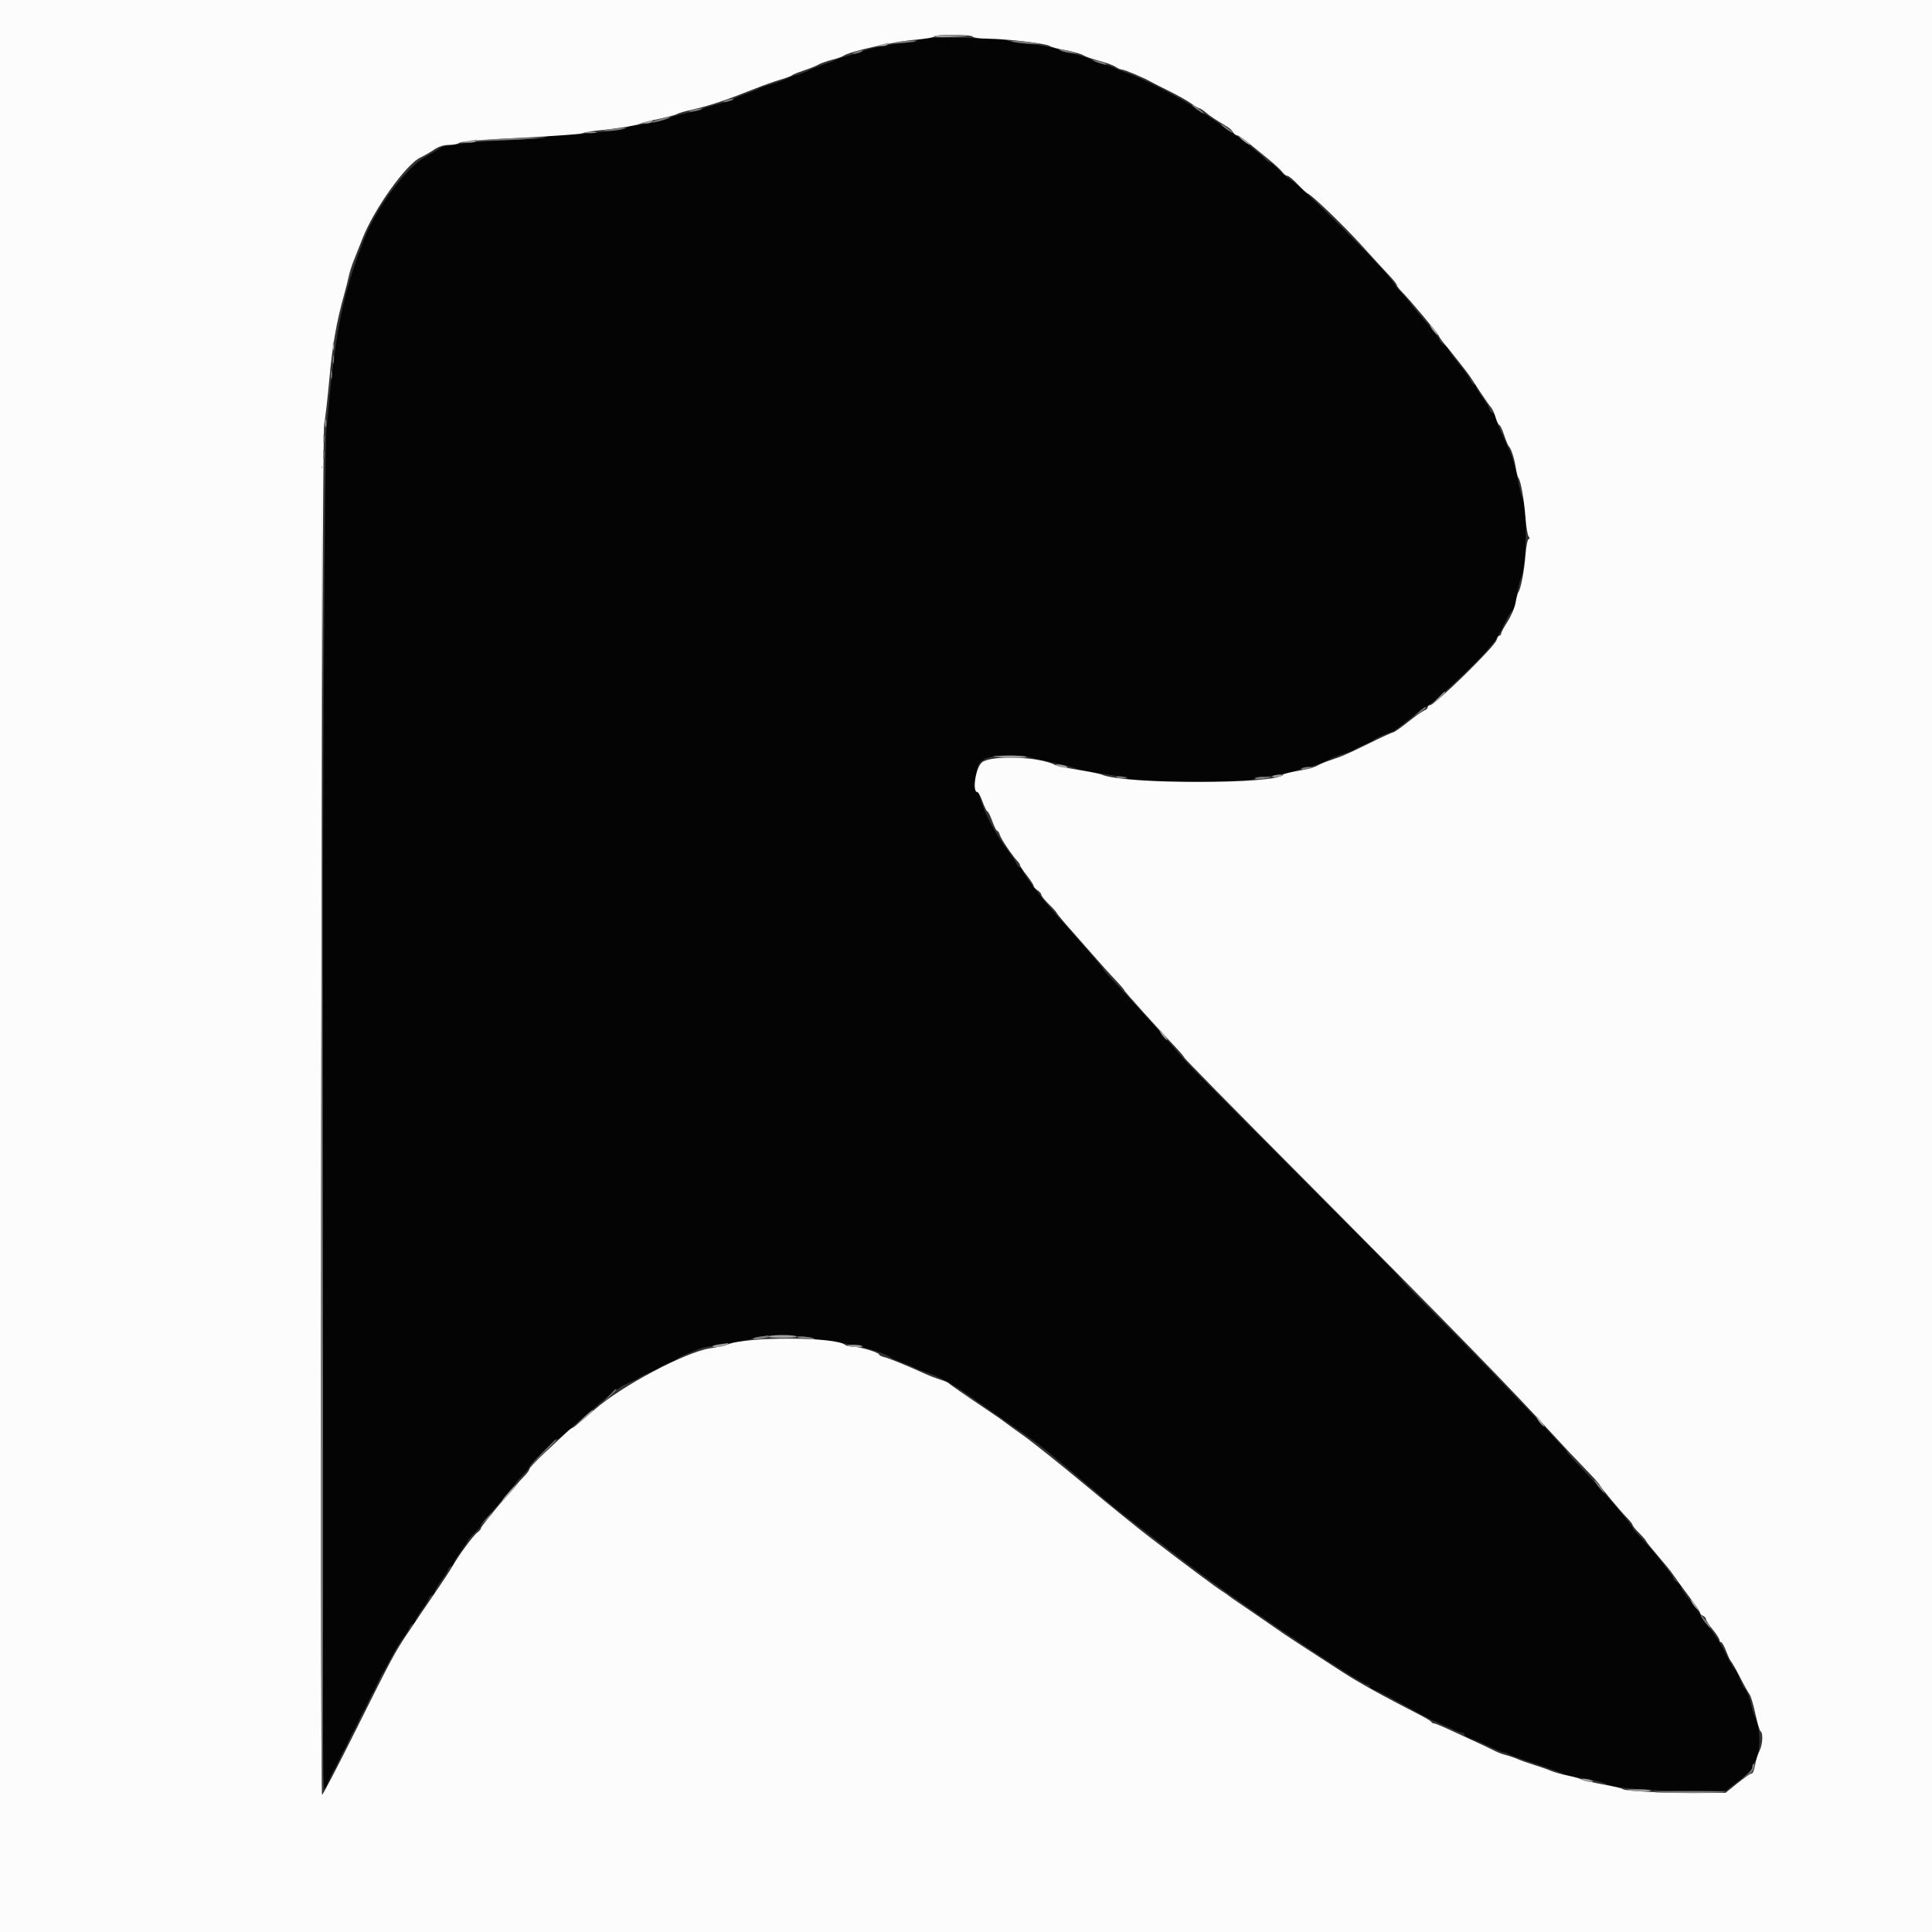<svg id="svg" version="1.1" xmlns="http://www.w3.org/2000/svg" xmlns:xlink="http://www.w3.org/1999/xlink" width="400" height="400" viewBox="0, 0, 400,400"><rect x="0" y="0" width="400" height="400" fill="#333333" stroke="none"/><g id="svgg"><path id="path0" d="M192.000 7.870 C 191.010 7.969,190.029 8.219,189.820 8.425 C 189.611 8.631,188.891 8.800,188.220 8.799 C 186.421 8.798,179.986 9.987,178.600 10.577 C 177.940 10.858,176.500 11.321,175.400 11.606 C 174.300 11.891,173.220 12.253,173.000 12.410 C 172.780 12.567,171.880 12.922,171.000 13.198 C 170.120 13.474,168.450 14.127,167.288 14.650 C 166.127 15.172,164.957 15.601,164.688 15.602 C 164.420 15.604,163.680 15.876,163.045 16.207 C 162.410 16.539,160.880 17.099,159.645 17.453 C 158.410 17.807,157.220 18.228,157.000 18.389 C 156.780 18.550,155.610 19.022,154.400 19.437 C 153.190 19.853,152.103 20.324,151.985 20.483 C 151.866 20.643,150.606 21.058,149.185 21.407 C 147.763 21.755,146.240 22.207,145.800 22.411 C 145.360 22.615,143.650 23.077,142.000 23.438 C 140.350 23.799,138.820 24.236,138.600 24.411 C 138.110 24.800,132.408 26.000,131.050 26.000 C 130.509 26.000,130.007 26.162,129.933 26.360 C 129.757 26.836,120.039 28.000,116.240 28.000 C 114.594 28.000,113.153 28.153,113.037 28.340 C 112.921 28.527,110.076 28.798,106.713 28.942 C 98.675 29.285,91.947 30.006,91.200 30.604 C 90.870 30.868,89.496 31.696,88.147 32.445 C 84.052 34.717,77.809 43.126,75.279 49.779 C 70.770 61.632,69.466 68.257,67.599 88.800 C 66.785 97.749,66.302 370.402,67.100 370.399 C 67.265 370.398,67.747 369.543,68.171 368.499 C 68.594 367.454,69.049 366.510,69.182 366.400 C 69.314 366.290,69.772 365.390,70.200 364.400 C 70.628 363.410,71.078 362.510,71.200 362.400 C 71.322 362.290,71.772 361.390,72.200 360.400 C 72.628 359.410,73.078 358.510,73.200 358.400 C 73.322 358.290,73.772 357.390,74.200 356.400 C 74.628 355.410,75.078 354.510,75.200 354.400 C 75.322 354.290,75.772 353.390,76.200 352.400 C 76.628 351.410,77.078 350.510,77.200 350.400 C 77.322 350.290,77.772 349.390,78.200 348.400 C 78.628 347.410,79.073 346.510,79.189 346.400 C 79.305 346.290,79.727 345.570,80.127 344.800 C 81.611 341.945,82.404 340.606,83.587 338.958 C 84.254 338.029,84.800 337.093,84.800 336.877 C 84.800 336.662,85.070 336.382,85.400 336.255 C 85.730 336.129,86.000 335.819,86.000 335.566 C 86.000 335.314,86.630 334.249,87.400 333.200 C 88.170 332.151,88.800 331.111,88.800 330.889 C 88.800 330.667,89.070 330.382,89.400 330.255 C 89.730 330.129,90.000 329.819,90.000 329.566 C 90.000 329.314,90.630 328.249,91.400 327.200 C 92.170 326.151,92.800 325.111,92.800 324.889 C 92.800 324.667,93.070 324.382,93.400 324.255 C 93.730 324.129,94.000 323.819,94.000 323.566 C 94.000 323.314,94.630 322.249,95.400 321.200 C 96.170 320.151,96.800 319.188,96.800 319.060 C 96.800 318.932,97.430 318.197,98.200 317.427 C 98.970 316.657,99.600 315.916,99.600 315.781 C 99.600 315.646,101.220 313.674,103.200 311.400 C 105.180 309.126,106.800 307.166,106.800 307.046 C 106.800 306.925,107.430 306.197,108.200 305.427 C 108.970 304.657,109.600 303.881,109.600 303.703 C 109.600 303.286,114.917 298.000,115.336 298.000 C 115.509 298.000,116.135 297.550,116.726 297.001 C 119.287 294.618,127.330 287.786,127.745 287.640 C 127.995 287.552,128.290 287.367,128.400 287.229 C 128.510 287.091,129.410 286.628,130.400 286.200 C 131.390 285.772,132.290 285.322,132.400 285.200 C 132.510 285.078,133.410 284.628,134.400 284.200 C 135.390 283.772,136.290 283.322,136.400 283.200 C 136.510 283.078,137.410 282.628,138.400 282.200 C 139.390 281.772,140.290 281.322,140.400 281.200 C 140.510 281.078,141.410 280.646,142.400 280.241 C 143.390 279.836,144.560 279.352,145.000 279.165 C 145.440 278.979,147.960 278.528,150.600 278.163 C 153.240 277.798,155.653 277.297,155.962 277.050 C 156.719 276.443,167.680 276.444,168.443 277.050 C 168.749 277.294,171.070 277.724,173.600 278.006 C 177.723 278.465,182.887 279.954,184.600 281.177 C 184.820 281.334,185.900 281.789,187.000 282.187 C 188.100 282.586,189.180 283.044,189.400 283.204 C 189.620 283.364,190.518 283.727,191.395 284.010 C 194.107 284.885,196.741 286.236,199.527 288.182 C 203.170 290.727,208.867 294.691,209.600 295.191 C 212.882 297.430,215.503 299.342,216.909 300.522 C 217.839 301.304,221.030 303.970,224.000 306.447 C 226.970 308.925,229.606 311.143,229.857 311.376 C 230.948 312.388,244.639 322.923,249.292 326.330 C 260.777 334.741,281.958 348.800,283.143 348.800 C 283.394 348.800,283.600 348.968,283.600 349.173 C 283.600 349.378,284.005 349.672,284.500 349.825 C 284.995 349.978,287.805 351.431,290.745 353.052 C 293.685 354.673,296.156 356.000,296.236 356.000 C 296.317 356.000,297.728 356.630,299.373 357.400 C 301.017 358.170,302.551 358.800,302.782 358.800 C 303.012 358.800,303.200 358.966,303.200 359.169 C 303.200 359.372,303.859 359.755,304.664 360.021 C 305.469 360.287,307.169 361.021,308.442 361.652 C 309.714 362.283,310.999 362.800,311.298 362.800 C 311.596 362.800,312.011 362.946,312.220 363.124 C 312.429 363.302,315.030 364.247,318.000 365.224 C 320.970 366.201,323.490 367.108,323.600 367.241 C 323.710 367.373,325.600 367.799,327.800 368.188 C 330.000 368.576,331.980 369.033,332.200 369.204 C 333.445 370.167,341.825 370.875,351.335 370.820 L 357.270 370.786 360.013 368.693 C 361.522 367.542,362.766 366.315,362.778 365.967 C 362.790 365.618,362.935 365.199,363.100 365.035 C 364.583 363.563,364.664 357.781,363.239 355.187 C 363.053 354.850,362.774 353.950,362.617 353.187 C 362.287 351.576,361.501 349.600,361.190 349.600 C 361.073 349.600,360.627 348.700,360.200 347.600 C 359.773 346.500,359.305 345.600,359.160 345.600 C 359.014 345.600,358.211 344.205,357.374 342.500 C 356.537 340.795,355.053 338.411,354.076 337.202 C 353.099 335.992,352.199 334.732,352.076 334.402 C 351.953 334.071,350.986 332.723,349.926 331.406 C 348.867 330.089,348.000 328.790,348.000 328.520 C 348.000 328.249,347.640 327.835,347.200 327.600 C 346.760 327.365,346.400 326.939,346.400 326.654 C 346.400 326.162,341.170 319.738,339.015 317.585 C 338.457 317.027,338.000 316.432,338.000 316.263 C 338.000 315.808,330.821 307.460,327.387 303.923 C 325.744 302.230,324.400 300.730,324.400 300.590 C 324.400 300.148,306.846 281.776,298.234 273.204 C 293.705 268.696,290.000 264.878,290.000 264.720 C 290.000 264.562,279.830 254.265,267.400 241.837 C 254.970 229.409,244.800 219.134,244.800 219.003 C 244.800 218.755,233.358 206.013,230.197 202.740 C 229.208 201.717,228.400 200.764,228.400 200.624 C 228.400 200.483,226.060 197.720,223.200 194.484 C 216.153 186.512,216.215 186.584,213.762 183.337 C 212.573 181.762,211.600 180.277,211.600 180.037 C 211.600 179.797,211.414 179.600,211.187 179.600 C 210.961 179.600,210.654 179.285,210.507 178.900 C 210.360 178.515,209.501 177.210,208.599 176.000 C 202.885 168.338,200.447 159.680,203.373 157.447 C 204.910 156.275,210.097 155.964,213.400 156.846 C 214.280 157.081,216.620 157.617,218.600 158.036 C 220.580 158.455,222.560 158.967,223.000 159.173 C 223.440 159.379,225.960 159.856,228.600 160.234 C 231.240 160.612,233.528 161.119,233.685 161.361 C 234.119 162.029,258.987 161.971,259.659 161.300 C 259.935 161.025,260.763 160.800,261.501 160.800 C 263.115 160.800,268.323 159.720,269.295 159.183 C 269.677 158.973,270.330 158.800,270.746 158.800 C 271.525 158.800,273.838 157.970,275.600 157.057 C 276.150 156.772,277.410 156.291,278.400 155.986 C 279.390 155.682,280.290 155.331,280.400 155.206 C 280.510 155.080,281.410 154.628,282.400 154.200 C 283.390 153.772,284.290 153.327,284.400 153.211 C 284.726 152.867,287.592 151.600,288.045 151.600 C 288.275 151.600,289.754 150.548,291.331 149.263 C 292.909 147.977,294.650 146.687,295.200 146.396 C 296.552 145.681,302.270 140.498,306.259 136.371 C 309.327 133.197,309.939 132.317,312.005 128.100 C 312.463 127.165,312.980 126.400,313.155 126.400 C 313.329 126.400,313.704 125.095,313.987 123.500 C 314.271 121.905,314.693 120.150,314.926 119.600 C 316.122 116.779,316.277 104.746,315.139 103.000 C 314.996 102.780,314.569 100.980,314.190 99.000 C 313.811 97.020,313.091 94.500,312.590 93.400 C 312.089 92.300,311.211 90.376,310.639 89.125 C 310.068 87.873,309.600 86.588,309.600 86.268 C 309.600 85.947,309.330 85.582,309.000 85.455 C 308.670 85.329,308.400 85.019,308.400 84.766 C 308.400 84.514,307.770 83.449,307.000 82.400 C 306.230 81.351,305.600 80.292,305.600 80.046 C 305.600 79.801,305.416 79.600,305.190 79.600 C 304.965 79.600,304.624 79.189,304.433 78.686 C 304.242 78.183,303.166 76.672,302.043 75.327 C 300.919 73.983,300.000 72.705,300.000 72.487 C 300.000 72.270,299.550 71.797,299.000 71.437 C 298.450 71.076,298.000 70.583,298.000 70.340 C 298.000 70.097,296.695 68.379,295.100 66.522 C 293.505 64.665,292.020 62.862,291.800 62.516 C 291.580 62.170,290.840 61.314,290.157 60.614 C 289.473 59.913,288.843 59.146,288.757 58.910 C 288.063 57.006,268.585 37.549,266.657 36.836 C 266.413 36.745,265.550 35.980,264.738 35.136 C 263.927 34.291,263.091 33.600,262.880 33.600 C 262.670 33.600,262.251 33.302,261.949 32.938 C 261.295 32.149,256.856 28.628,254.600 27.108 C 253.720 26.515,252.229 25.483,251.286 24.815 C 250.343 24.147,249.467 23.600,249.339 23.600 C 249.212 23.600,248.234 22.959,247.168 22.176 C 244.860 20.483,236.149 16.008,233.600 15.207 C 232.610 14.896,231.440 14.431,231.000 14.175 C 230.560 13.918,229.300 13.472,228.200 13.184 C 227.100 12.895,226.110 12.555,226.000 12.427 C 225.695 12.074,223.190 11.281,221.400 10.972 C 220.520 10.820,219.620 10.563,219.400 10.400 C 218.769 9.934,215.274 9.260,212.000 8.974 C 210.350 8.829,208.820 8.567,208.600 8.392 C 208.138 8.023,194.684 7.600,192.000 7.870 " stroke="none" fill="#040404" fill-rule="evenodd"></path><path id="path1" d="M0.000 200.000 L 0.000 400.000 200.000 400.000 L 400.000 400.000 400.000 200.000 L 400.000 0.000 200.000 0.000 L 0.000 0.000 0.000 200.000 M201.400 7.600 C 201.536 7.820,202.942 8.004,204.524 8.008 C 208.217 8.019,216.688 9.015,217.317 9.513 C 217.583 9.723,219.060 10.119,220.600 10.393 C 222.140 10.667,223.782 11.130,224.249 11.421 C 224.716 11.713,226.235 12.246,227.625 12.607 C 229.015 12.967,230.518 13.518,230.965 13.831 C 231.412 14.144,232.003 14.400,232.277 14.400 C 232.788 14.400,236.761 16.067,238.200 16.885 C 238.640 17.135,240.440 18.053,242.200 18.924 C 243.960 19.796,245.973 20.935,246.673 21.455 C 247.374 21.975,248.094 22.400,248.273 22.400 C 248.453 22.401,249.082 22.806,249.670 23.300 C 250.628 24.105,251.556 24.720,254.148 26.271 C 254.581 26.529,255.094 27.024,255.288 27.371 C 255.481 27.717,255.856 28.008,256.120 28.018 C 256.384 28.028,257.526 28.793,258.657 29.718 C 259.789 30.643,261.676 32.186,262.852 33.147 C 264.028 34.108,265.228 35.233,265.518 35.647 C 265.808 36.061,266.265 36.400,266.533 36.400 C 266.801 36.400,267.762 37.189,268.670 38.153 C 269.577 39.118,270.504 39.973,270.728 40.053 C 271.645 40.382,278.244 46.734,282.023 50.924 C 284.243 53.386,286.766 56.138,287.630 57.039 C 288.493 57.941,289.200 58.834,289.200 59.024 C 289.200 59.214,289.657 59.827,290.215 60.385 C 291.811 61.980,297.660 68.942,297.894 69.525 C 298.010 69.813,298.435 70.443,298.839 70.925 C 300.294 72.658,303.810 77.124,304.295 77.854 C 304.567 78.264,305.557 79.770,306.495 81.200 C 307.433 82.630,308.420 84.033,308.689 84.318 C 308.958 84.603,309.392 85.548,309.653 86.418 C 309.913 87.288,310.264 88.000,310.431 88.000 C 310.599 88.000,311.047 88.945,311.427 90.100 C 311.807 91.255,312.237 92.290,312.382 92.400 C 312.828 92.738,313.537 94.908,313.821 96.800 C 313.969 97.790,314.231 98.780,314.402 99.000 C 314.876 99.609,315.540 103.407,315.836 107.200 C 315.982 109.070,316.280 110.825,316.500 111.100 C 316.763 111.430,316.763 111.600,316.501 111.600 C 316.282 111.600,315.984 113.085,315.839 114.900 C 315.570 118.248,314.879 121.872,314.370 122.600 C 314.216 122.820,313.959 123.794,313.799 124.764 C 313.639 125.734,312.899 127.481,312.154 128.645 C 311.409 129.809,310.800 130.950,310.800 131.181 C 310.800 131.411,310.640 131.600,310.443 131.600 C 310.247 131.600,309.983 132.005,309.857 132.500 C 309.514 133.844,297.086 146.000,296.055 146.000 C 295.805 146.000,295.600 146.186,295.600 146.413 C 295.600 146.639,295.285 146.943,294.900 147.086 C 294.515 147.230,292.995 148.304,291.521 149.474 C 290.048 150.643,288.698 151.597,288.521 151.594 C 288.345 151.590,286.310 152.513,284.000 153.644 C 278.745 156.217,277.859 156.606,275.486 157.378 C 274.433 157.720,273.173 158.245,272.686 158.544 C 272.199 158.844,270.450 159.316,268.800 159.595 C 267.150 159.873,265.708 160.245,265.595 160.420 C 264.328 162.394,232.684 162.384,228.200 160.408 C 227.760 160.214,225.527 159.757,223.239 159.393 C 220.950 159.028,218.790 158.572,218.439 158.379 C 215.312 156.661,205.342 156.292,203.338 157.820 C 202.014 158.830,201.196 164.000,202.360 164.000 C 202.558 164.000,203.043 164.900,203.439 166.000 C 203.834 167.100,204.284 168.000,204.439 168.000 C 204.593 168.000,205.043 168.900,205.439 170.000 C 205.834 171.100,206.290 172.000,206.452 172.000 C 206.614 172.000,206.871 172.405,207.024 172.900 C 207.289 173.762,209.627 177.221,210.692 178.329 C 210.971 178.619,211.200 178.999,211.200 179.172 C 211.200 179.346,211.828 180.278,212.596 181.244 C 213.364 182.210,213.994 183.182,213.996 183.404 C 213.998 183.626,214.360 184.032,214.800 184.307 C 215.240 184.582,215.600 185.006,215.600 185.250 C 215.600 185.494,216.320 186.392,217.200 187.246 C 218.080 188.100,218.800 188.905,218.800 189.034 C 218.800 189.164,220.350 191.009,222.245 193.135 C 224.139 195.261,226.434 197.864,227.345 198.921 C 228.255 199.977,229.855 201.741,230.900 202.840 C 231.945 203.939,232.800 204.936,232.800 205.056 C 232.800 205.277,239.641 212.875,243.243 216.654 C 244.319 217.784,245.200 218.829,245.200 218.977 C 245.200 219.125,255.167 229.271,267.348 241.523 C 301.198 275.570,312.868 287.531,322.000 297.539 C 323.650 299.348,326.395 302.258,328.100 304.006 C 329.805 305.755,331.200 307.297,331.200 307.434 C 331.200 307.717,335.505 312.884,337.008 314.404 C 337.553 314.957,338.000 315.548,338.000 315.718 C 338.000 315.888,338.630 316.657,339.400 317.427 C 340.170 318.197,340.800 318.925,340.800 319.045 C 340.800 319.165,341.925 320.570,343.300 322.168 C 344.675 323.765,346.070 325.492,346.400 326.006 C 346.730 326.520,348.125 328.437,349.500 330.266 C 350.875 332.096,352.000 333.755,352.000 333.954 C 352.000 334.152,352.270 334.418,352.600 334.545 C 352.930 334.671,353.200 334.975,353.200 335.220 C 353.200 335.465,353.830 336.434,354.600 337.374 C 355.370 338.314,356.000 339.289,356.000 339.541 C 356.000 339.794,356.156 340.000,356.346 340.000 C 356.536 340.000,357.014 340.855,357.409 341.900 C 357.804 342.945,358.254 343.890,358.410 344.000 C 358.567 344.110,359.383 345.550,360.226 347.200 C 361.068 348.850,361.971 350.470,362.233 350.800 C 362.495 351.130,363.031 352.930,363.425 354.800 C 363.818 356.670,364.307 358.312,364.510 358.448 C 365.090 358.837,364.934 361.277,364.246 362.589 C 363.903 363.244,363.507 364.549,363.366 365.489 C 363.225 366.430,362.902 367.200,362.649 367.200 C 362.396 367.200,361.080 368.097,359.725 369.193 L 357.262 371.186 351.331 371.221 C 344.705 371.261,336.306 370.823,336.000 370.422 C 335.890 370.278,334.000 369.831,331.800 369.429 C 329.600 369.027,327.620 368.571,327.400 368.415 C 327.180 368.260,325.920 367.904,324.600 367.625 C 323.280 367.347,321.660 366.883,321.000 366.594 C 320.340 366.306,318.810 365.769,317.600 365.400 C 316.390 365.031,314.860 364.489,314.200 364.196 C 313.540 363.902,312.460 363.533,311.800 363.376 C 311.140 363.220,310.150 362.855,309.600 362.566 C 309.050 362.277,307.250 361.418,305.600 360.657 C 303.950 359.897,301.393 358.718,299.917 358.037 C 298.441 357.357,297.061 356.800,296.850 356.800 C 296.639 356.800,296.407 356.665,296.333 356.500 C 296.260 356.335,295.210 355.693,294.000 355.073 C 286.146 351.050,281.447 348.446,277.878 346.138 C 271.112 341.762,266.634 338.848,266.000 338.407 C 262.240 335.793,257.483 332.523,256.200 331.670 C 255.320 331.086,254.510 330.512,254.400 330.395 C 254.290 330.277,253.660 329.842,253.000 329.427 C 251.750 328.641,245.743 324.165,238.200 318.401 C 235.780 316.552,229.660 311.593,224.600 307.381 C 219.540 303.170,213.780 298.576,211.800 297.173 C 209.820 295.770,208.110 294.527,208.000 294.411 C 207.890 294.295,206.360 293.232,204.600 292.049 C 199.494 288.616,196.615 286.619,196.400 286.358 C 196.290 286.225,195.480 285.890,194.600 285.614 C 193.720 285.338,192.280 284.780,191.400 284.375 C 188.142 282.876,184.168 281.254,183.100 280.988 C 182.495 280.837,182.000 280.586,182.000 280.430 C 182.000 280.016,177.930 278.800,176.545 278.800 C 175.893 278.800,175.189 278.642,174.980 278.450 C 173.139 276.754,154.470 276.702,150.600 278.382 C 150.160 278.573,148.540 278.921,147.000 279.156 C 141.929 279.930,128.633 286.981,123.165 291.795 C 120.788 293.888,118.723 295.600,118.576 295.600 C 118.428 295.600,117.834 296.048,117.254 296.596 C 116.674 297.143,114.715 298.974,112.900 300.665 C 111.085 302.355,109.600 303.926,109.600 304.154 C 109.600 304.383,109.145 305.027,108.589 305.585 C 106.548 307.635,99.600 315.954,99.600 316.348 C 99.600 316.572,99.250 316.999,98.823 317.299 C 98.015 317.865,94.994 321.972,93.600 324.400 C 93.158 325.170,91.989 326.970,91.002 328.400 C 90.016 329.830,88.482 332.080,87.594 333.400 C 86.706 334.720,85.219 336.928,84.290 338.307 C 81.780 342.030,81.057 343.384,73.725 358.090 C 70.026 365.509,66.862 371.584,66.693 371.590 C 66.172 371.607,66.592 90.586,67.117 87.800 C 67.366 86.480,67.852 82.250,68.197 78.400 C 68.808 71.599,69.689 66.541,71.194 61.200 C 71.597 59.770,72.053 57.970,72.207 57.200 C 72.361 56.430,72.817 54.990,73.220 54.000 C 73.623 53.010,74.443 50.940,75.043 49.400 C 77.408 43.324,84.045 34.029,87.030 32.613 C 87.820 32.238,89.106 31.497,89.889 30.966 C 90.829 30.328,91.876 30.000,92.976 30.000 C 93.891 30.000,94.828 29.812,95.058 29.582 C 95.301 29.339,100.581 28.903,107.638 28.542 C 114.327 28.199,120.160 27.767,120.600 27.582 C 121.040 27.396,122.570 27.132,124.000 26.994 C 127.829 26.625,131.689 25.997,132.600 25.595 C 133.040 25.401,134.840 24.939,136.600 24.569 C 138.360 24.200,139.980 23.760,140.200 23.592 C 140.420 23.424,141.974 22.984,143.653 22.614 C 146.780 21.924,150.549 20.658,156.200 18.399 C 157.960 17.695,160.390 16.831,161.600 16.479 C 162.810 16.126,163.890 15.721,164.000 15.578 C 164.110 15.435,165.190 14.994,166.400 14.598 C 167.610 14.201,168.960 13.659,169.400 13.393 C 169.840 13.126,171.100 12.676,172.200 12.392 C 173.300 12.108,174.382 11.738,174.604 11.569 C 175.812 10.650,185.177 8.576,189.906 8.181 C 191.724 8.029,193.310 7.746,193.430 7.552 C 193.732 7.063,201.095 7.107,201.400 7.600 " stroke="none" fill="#fcfcfc" fill-rule="evenodd"></path><path id="path2" d="" stroke="none" fill="#848484" fill-rule="evenodd"></path><path id="path3" d="M193.460 7.500 C 193.358 7.665,194.562 7.751,196.137 7.691 C 201.010 7.504,201.574 7.331,197.524 7.264 C 195.392 7.229,193.563 7.335,193.460 7.500 M182.600 9.200 L 181.400 9.505 182.476 9.553 C 183.068 9.579,183.664 9.420,183.800 9.200 C 183.936 8.980,183.992 8.821,183.924 8.847 C 183.856 8.873,183.260 9.032,182.600 9.200 M133.800 25.200 L 132.600 25.505 133.676 25.553 C 134.268 25.579,134.864 25.420,135.000 25.200 C 135.136 24.980,135.192 24.821,135.124 24.847 C 135.056 24.873,134.460 25.032,133.800 25.200 M121.500 27.482 C 121.995 27.578,122.805 27.578,123.300 27.482 C 123.795 27.387,123.390 27.309,122.400 27.309 C 121.410 27.309,121.005 27.387,121.500 27.482 M256.767 28.545 C 257.300 29.201,258.800 30.193,258.800 29.889 C 258.800 29.813,258.215 29.322,257.500 28.799 C 256.696 28.210,256.416 28.113,256.767 28.545 M96.800 29.200 L 95.000 29.480 96.676 29.540 C 97.598 29.573,98.464 29.420,98.600 29.200 C 98.736 28.980,98.792 28.827,98.724 28.860 C 98.656 28.893,97.790 29.046,96.800 29.200 M296.364 67.933 C 296.580 68.336,297.071 68.921,297.455 69.233 C 297.887 69.584,297.790 69.304,297.201 68.500 C 296.151 67.065,295.757 66.798,296.364 67.933 M68.893 71.600 C 68.893 72.370,68.975 72.685,69.076 72.300 C 69.176 71.915,69.176 71.285,69.076 70.900 C 68.975 70.515,68.893 70.830,68.893 71.600 M67.293 87.600 C 67.293 88.370,67.375 88.685,67.476 88.300 C 67.576 87.915,67.576 87.285,67.476 86.900 C 67.375 86.515,67.293 86.830,67.293 87.600 M66.893 90.800 C 66.893 91.570,66.975 91.885,67.076 91.500 C 67.176 91.115,67.176 90.485,67.076 90.100 C 66.975 89.715,66.893 90.030,66.893 90.800 M297.578 144.700 L 296.200 146.200 297.700 144.822 C 299.096 143.538,299.384 143.200,299.078 143.200 C 299.012 143.200,298.337 143.875,297.578 144.700 M205.800 156.655 C 208.597 156.949,212.712 156.977,212.540 156.700 C 212.437 156.535,210.608 156.429,208.476 156.464 C 206.344 156.499,205.140 156.585,205.800 156.655 M218.616 158.426 C 218.712 158.581,219.323 158.786,219.974 158.882 C 220.625 158.977,221.079 158.929,220.984 158.774 C 220.888 158.619,220.277 158.414,219.626 158.318 C 218.975 158.223,218.521 158.271,218.616 158.426 M263.445 160.728 C 263.333 160.908,263.773 160.977,264.421 160.882 C 265.070 160.787,265.600 160.640,265.600 160.555 C 265.600 160.250,263.643 160.407,263.445 160.728 M240.364 213.933 C 240.580 214.336,241.071 214.921,241.455 215.233 C 241.887 215.584,241.790 215.304,241.201 214.500 C 240.151 213.065,239.757 212.798,240.364 213.933 M159.062 276.700 C 158.960 276.865,160.282 277.000,162.000 277.000 C 163.718 277.000,165.040 276.865,164.938 276.700 C 164.836 276.535,163.514 276.400,162.000 276.400 C 160.486 276.400,159.164 276.535,159.062 276.700 M149.200 278.293 C 147.231 278.524,146.875 279.052,148.813 278.867 C 149.689 278.784,150.505 278.555,150.626 278.358 C 150.748 278.161,150.792 278.029,150.724 278.064 C 150.656 278.099,149.970 278.202,149.200 278.293 M175.400 278.603 C 176.314 278.921,178.729 279.009,178.548 278.716 C 178.441 278.542,177.598 278.414,176.676 278.432 C 175.754 278.449,175.180 278.526,175.400 278.603 M120.477 293.859 L 118.600 295.718 120.600 293.991 C 121.700 293.041,122.675 292.204,122.767 292.132 C 122.858 292.059,122.803 292.000,122.643 292.000 C 122.484 292.000,121.509 292.837,120.477 293.859 M318.364 293.933 C 318.580 294.336,319.071 294.921,319.455 295.233 C 319.887 295.584,319.790 295.304,319.201 294.500 C 318.151 293.065,317.757 292.798,318.364 293.933 M105.447 308.801 C 104.651 309.682,104.000 310.528,104.000 310.681 C 104.000 310.835,104.135 310.789,104.301 310.580 C 104.467 310.371,105.222 309.525,105.980 308.700 C 106.737 307.875,107.253 307.200,107.125 307.200 C 106.997 307.200,106.242 307.921,105.447 308.801 M350.364 331.933 C 350.580 332.336,351.071 332.921,351.455 333.233 C 351.887 333.584,351.790 333.304,351.201 332.500 C 350.151 331.065,349.757 330.798,350.364 331.933 M327.416 368.426 C 327.512 368.581,328.123 368.786,328.774 368.882 C 329.425 368.977,329.879 368.929,329.784 368.774 C 329.688 368.619,329.077 368.414,328.426 368.318 C 327.775 368.223,327.321 368.271,327.416 368.426 M336.800 370.646 C 339.188 370.946,341.910 370.976,341.739 370.700 C 341.636 370.535,340.258 370.427,338.676 370.460 C 337.094 370.493,336.250 370.576,336.800 370.646 " stroke="none" fill="#9f9f9f" fill-rule="evenodd"></path><path id="path4" d="M185.200 8.802 C 184.600 8.995,185.240 9.037,186.800 8.906 C 188.230 8.786,189.475 8.623,189.567 8.544 C 189.889 8.265,186.188 8.484,185.200 8.802 M210.600 8.818 C 211.700 8.990,213.320 9.120,214.200 9.109 C 215.593 9.090,215.516 9.048,213.600 8.783 C 212.390 8.616,210.770 8.485,210.000 8.493 C 208.878 8.504,208.997 8.569,210.600 8.818 M219.452 10.390 C 219.643 10.570,220.610 10.824,221.600 10.954 C 223.701 11.230,223.347 10.988,220.852 10.444 C 219.890 10.235,219.260 10.211,219.452 10.390 M177.000 10.800 C 176.496 11.017,176.422 11.144,176.800 11.144 C 177.130 11.144,177.760 10.989,178.200 10.800 C 178.704 10.583,178.778 10.456,178.400 10.456 C 178.070 10.456,177.440 10.611,177.000 10.800 M226.400 12.627 C 228.183 13.327,229.355 13.595,228.978 13.218 C 228.757 12.997,227.951 12.720,227.188 12.604 C 226.424 12.487,226.070 12.498,226.400 12.627 M150.200 20.800 C 149.696 21.017,149.622 21.144,150.000 21.144 C 150.330 21.144,150.960 20.989,151.400 20.800 C 151.904 20.583,151.978 20.456,151.600 20.456 C 151.270 20.456,150.640 20.611,150.200 20.800 M246.800 21.746 C 246.800 21.856,247.340 22.330,248.000 22.800 C 248.660 23.270,249.200 23.564,249.200 23.454 C 249.200 23.344,248.660 22.870,248.000 22.400 C 247.340 21.930,246.800 21.636,246.800 21.746 M143.200 22.800 C 142.408 23.054,142.367 23.120,143.000 23.120 C 143.440 23.120,144.250 22.976,144.800 22.800 C 145.592 22.546,145.633 22.480,145.000 22.480 C 144.560 22.480,143.750 22.624,143.200 22.800 M136.928 24.539 C 136.008 24.793,135.139 25.120,134.995 25.266 C 134.614 25.655,138.132 24.751,138.580 24.345 C 138.789 24.155,138.879 24.018,138.780 24.039 C 138.681 24.061,137.848 24.286,136.928 24.539 M252.800 25.746 C 252.800 25.856,253.340 26.330,254.000 26.800 C 254.660 27.270,255.200 27.564,255.200 27.454 C 255.200 27.344,254.660 26.870,254.000 26.400 C 253.340 25.930,252.800 25.636,252.800 25.746 M126.000 26.800 C 124.351 27.056,124.317 27.083,125.600 27.117 C 126.370 27.137,127.720 27.005,128.600 26.823 C 130.666 26.396,128.712 26.378,126.000 26.800 M102.200 28.800 L 98.600 29.049 101.600 29.075 C 103.250 29.090,106.490 28.974,108.800 28.818 L 113.000 28.534 109.400 28.543 C 107.420 28.547,104.180 28.663,102.200 28.800 M68.893 74.400 C 68.893 75.170,68.975 75.485,69.076 75.100 C 69.176 74.715,69.176 74.085,69.076 73.700 C 68.975 73.315,68.893 73.630,68.893 74.400 M68.493 77.600 C 68.493 78.370,68.575 78.685,68.676 78.300 C 68.776 77.915,68.776 77.285,68.676 76.900 C 68.575 76.515,68.493 76.830,68.493 77.600 M66.901 94.200 C 66.905 95.080,66.987 95.393,67.083 94.895 C 67.179 94.398,67.175 93.678,67.075 93.295 C 66.975 92.913,66.896 93.320,66.901 94.200 M66.499 234.180 C 66.444 309.849,66.535 371.589,66.700 371.380 C 66.865 371.171,66.909 309.260,66.799 233.800 L 66.598 96.600 66.499 234.180 M293.722 147.429 L 292.600 148.458 293.900 147.554 C 294.615 147.057,295.200 146.593,295.200 146.525 C 295.200 146.209,294.758 146.480,293.722 147.429 M269.445 159.128 C 269.333 159.308,269.773 159.377,270.421 159.282 C 271.070 159.187,271.600 159.040,271.600 158.955 C 271.600 158.650,269.643 158.807,269.445 159.128 M231.152 160.912 C 231.345 161.105,232.019 161.198,232.651 161.119 C 233.709 160.987,233.681 160.959,232.300 160.768 C 231.440 160.649,230.950 160.710,231.152 160.912 M259.852 161.116 C 259.744 161.290,260.318 161.367,261.128 161.287 C 263.342 161.069,263.605 160.867,261.724 160.832 C 260.802 160.814,259.959 160.942,259.852 161.116 M157.600 276.693 C 155.631 276.924,155.275 277.452,157.213 277.267 C 158.089 277.184,158.905 276.955,159.026 276.758 C 159.148 276.561,159.192 276.429,159.124 276.464 C 159.056 276.499,158.370 276.602,157.600 276.693 M165.110 276.849 C 165.270 276.997,166.160 277.186,167.090 277.269 C 168.019 277.351,168.649 277.298,168.490 277.151 C 168.330 277.003,167.440 276.814,166.510 276.731 C 165.581 276.649,164.951 276.702,165.110 276.849 M126.175 288.900 L 125.000 290.200 126.300 289.025 C 127.512 287.930,127.784 287.600,127.475 287.600 C 127.406 287.600,126.821 288.185,126.175 288.900 M112.189 300.900 L 109.400 303.800 112.300 301.011 C 114.994 298.420,115.383 298.000,115.089 298.000 C 115.028 298.000,113.723 299.305,112.189 300.900 M330.791 307.588 C 331.257 308.241,331.842 308.902,332.091 309.056 C 332.341 309.211,332.041 308.676,331.425 307.868 C 330.088 306.115,329.584 305.892,330.791 307.588 M100.575 314.500 L 99.400 315.800 100.700 314.625 C 101.912 313.530,102.184 313.200,101.875 313.200 C 101.806 313.200,101.221 313.785,100.575 314.500 M352.791 335.588 C 353.257 336.241,353.842 336.902,354.091 337.056 C 354.341 337.211,354.041 336.676,353.425 335.868 C 352.088 334.115,351.584 333.892,352.791 335.588 M362.800 365.836 C 362.800 366.186,362.395 366.826,361.900 367.260 L 361.000 368.047 362.100 367.378 C 363.013 366.822,363.683 365.200,363.000 365.200 C 362.890 365.200,362.800 365.486,362.800 365.836 M342.503 371.037 C 342.765 371.298,356.867 371.266,357.129 371.004 C 357.239 370.894,353.948 370.811,349.815 370.820 C 345.683 370.828,342.392 370.926,342.503 371.037 " stroke="none" fill="#7c7c7c" fill-rule="evenodd"></path></g></svg>